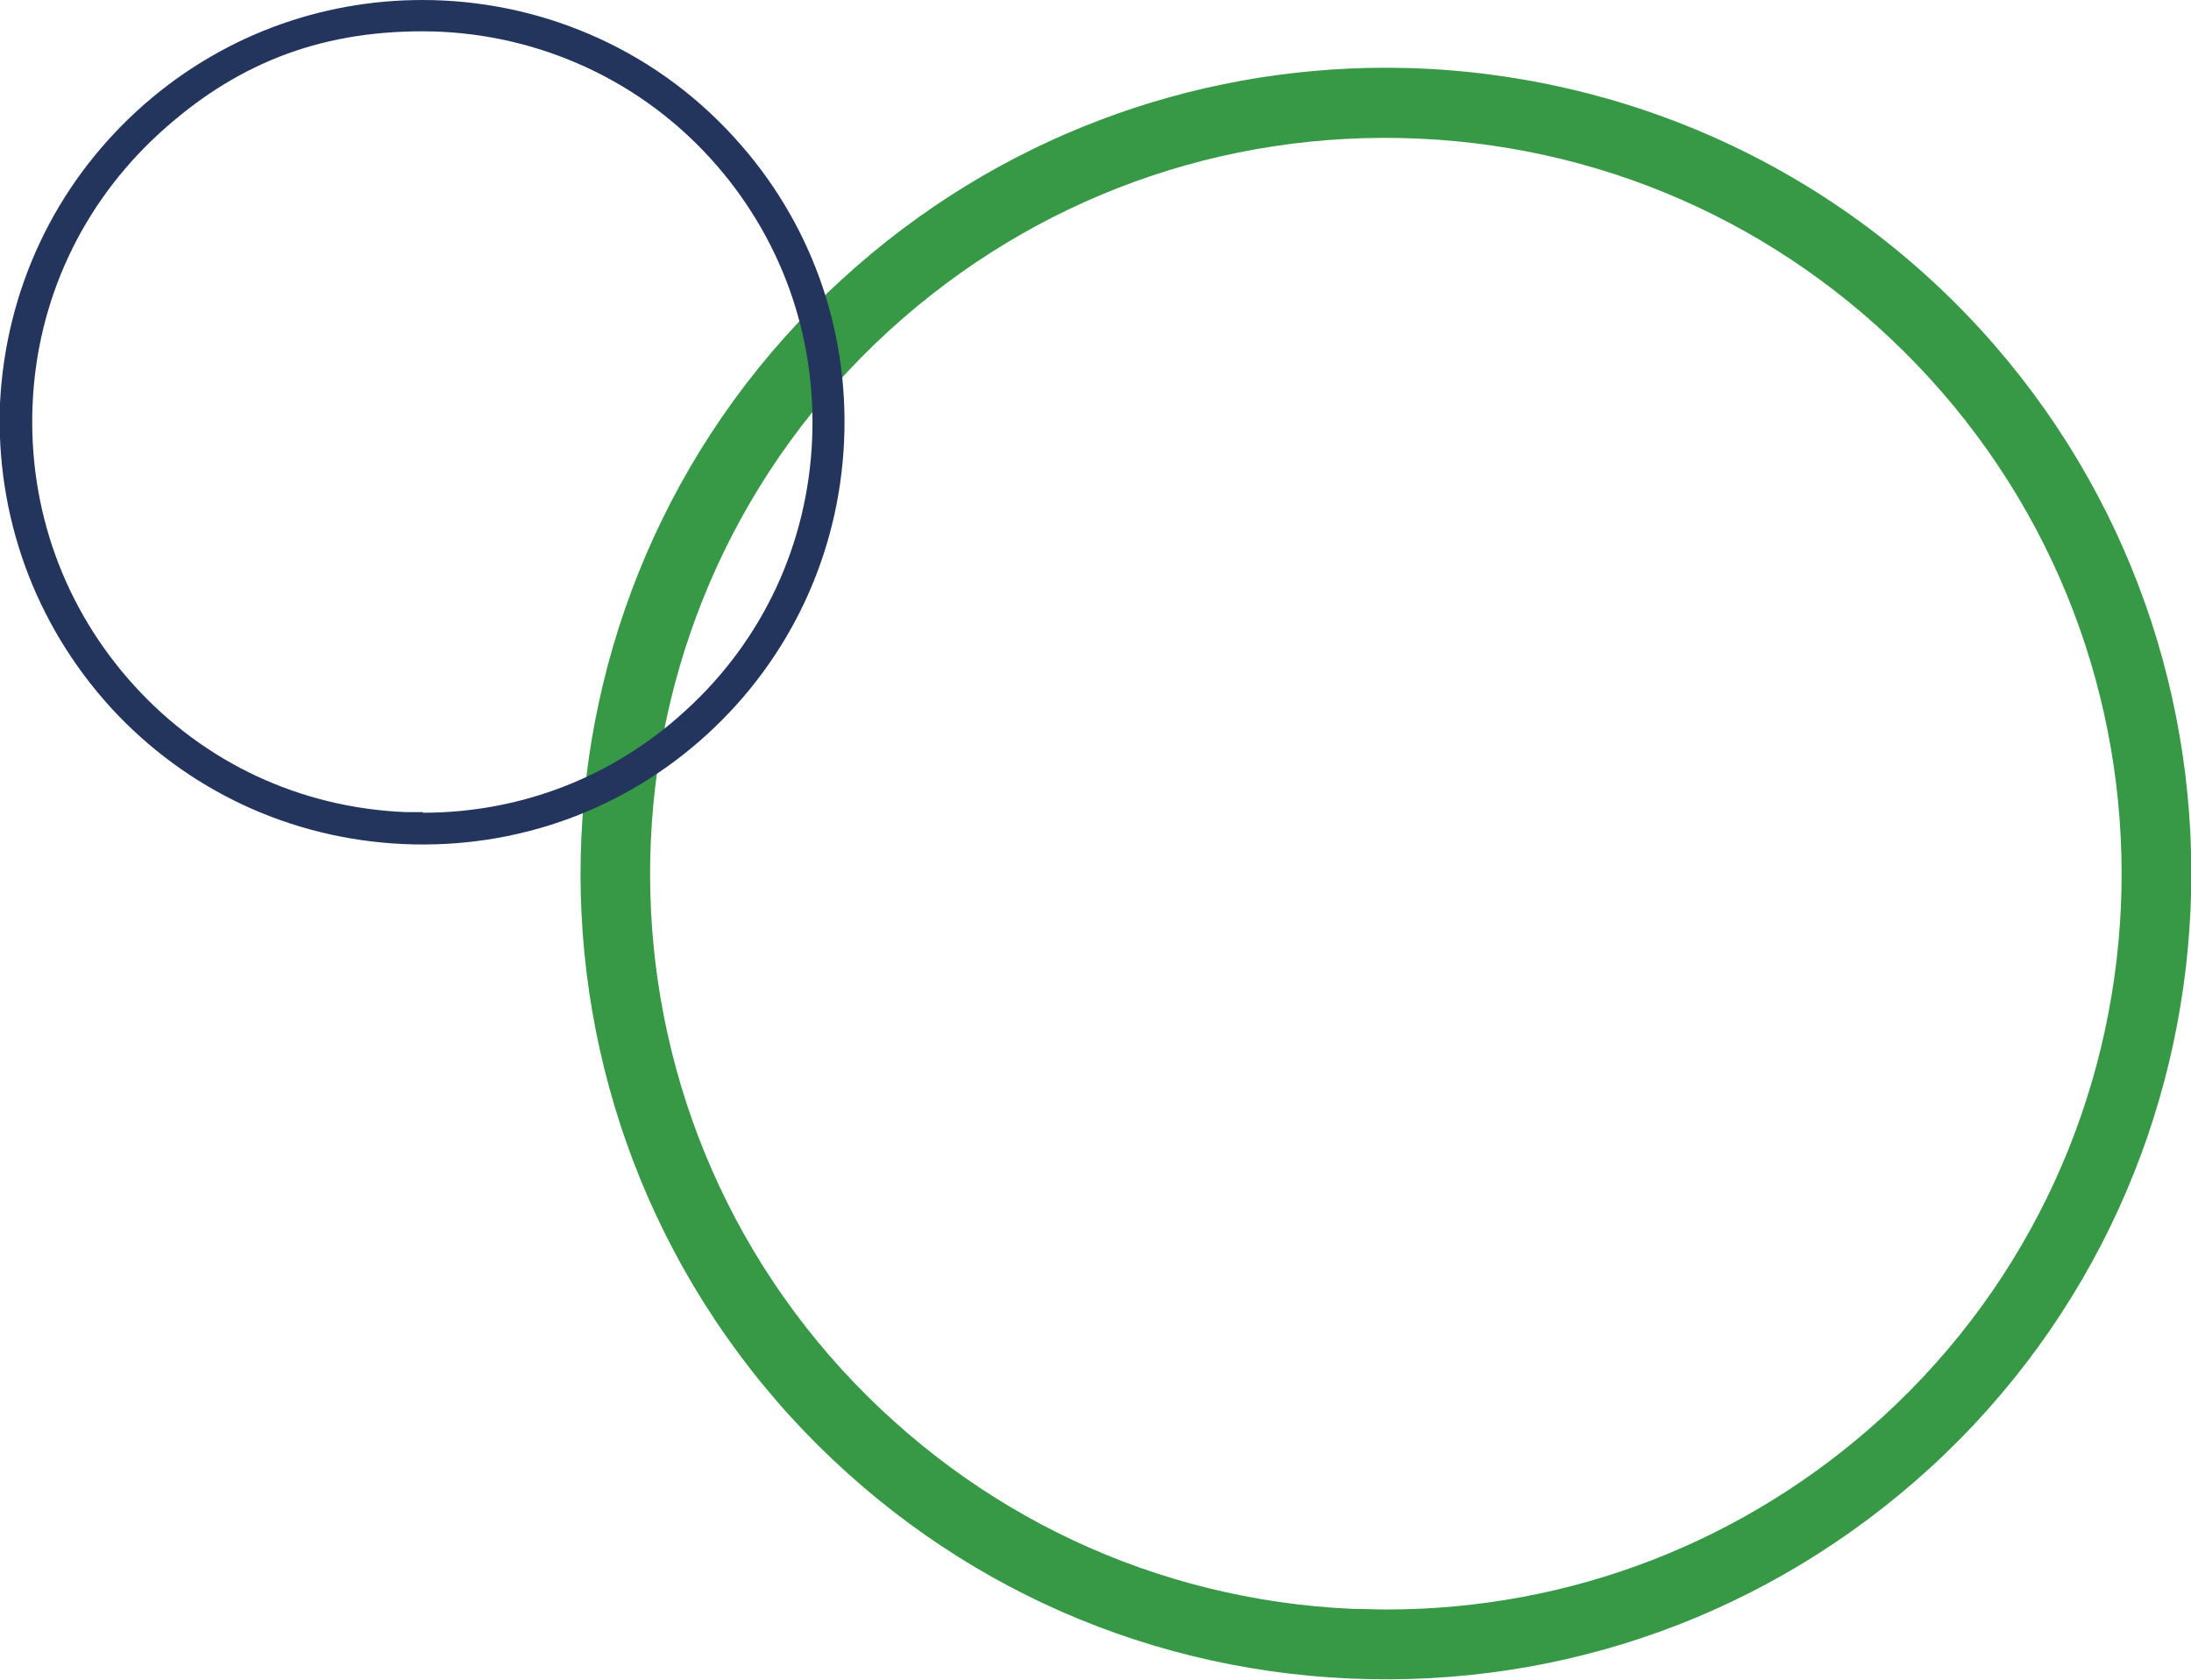 <?xml version="1.0" encoding="UTF-8"?>
<svg id="Layer_1" xmlns="http://www.w3.org/2000/svg" version="1.1" viewBox="0 0 342.9 262.9">
  <!-- Generator: Adobe Illustrator 29.8.1, SVG Export Plug-In . SVG Version: 2.1.1 Build 2)  -->
  <defs>
    <style>
      .st0 {
        fill: #379945;
      }

      .st1 {
        fill: #23345d;
      }
    </style>
  </defs>
  <path class="st0" d="M216.8,10.6c34.2,0,68.3,13.8,93.2,41,46.9,51.4,43.3,131.3-8,178.2-24.9,22.7-57.1,34.4-90.8,32.9s-64.7-16.1-87.4-40.9c-46.9-51.4-43.3-131.3,8.1-178.2h0c24.2-22.1,54.6-33,85-33h0ZM217,251.9c28.8,0,56.2-10.6,77.6-30.1,46.9-42.8,50.2-115.8,7.3-162.7-20.8-22.7-49.1-36-79.8-37.4-30.7-1.4-60.2,9.3-82.9,30-46.9,42.8-50.2,115.8-7.4,162.7,20.8,22.7,49.1,36,79.8,37.4,1.8,0,3.6.1,5.3.1h.1Z"/>
  <path class="st1" d="M66.1,0c17.9,0,35.8,7.2,48.8,21.5,11.9,13,18,29.9,17.2,47.6-.8,17.6-8.4,33.9-21.4,45.8-13,11.9-29.9,18-47.6,17.2-17.6-.8-33.9-8.4-45.8-21.4C5.4,97.6-.7,80.7,0,63.1.9,45.4,8.5,29.2,21.5,17.3,34.2,5.7,50.1,0,66.1,0ZM66.2,127.2c15.3,0,29.8-5.6,41.1-16,12.1-11,19.1-26.1,19.8-42.4s-4.9-31.9-15.9-44c-12-13.2-28.6-19.9-45.1-19.9s-29.5,5.3-41.2,16C12.8,32,5.8,47,5.1,63.3s4.9,31.9,15.9,44,26,19.1,42.4,19.8h2.8,0Z"/>
</svg>